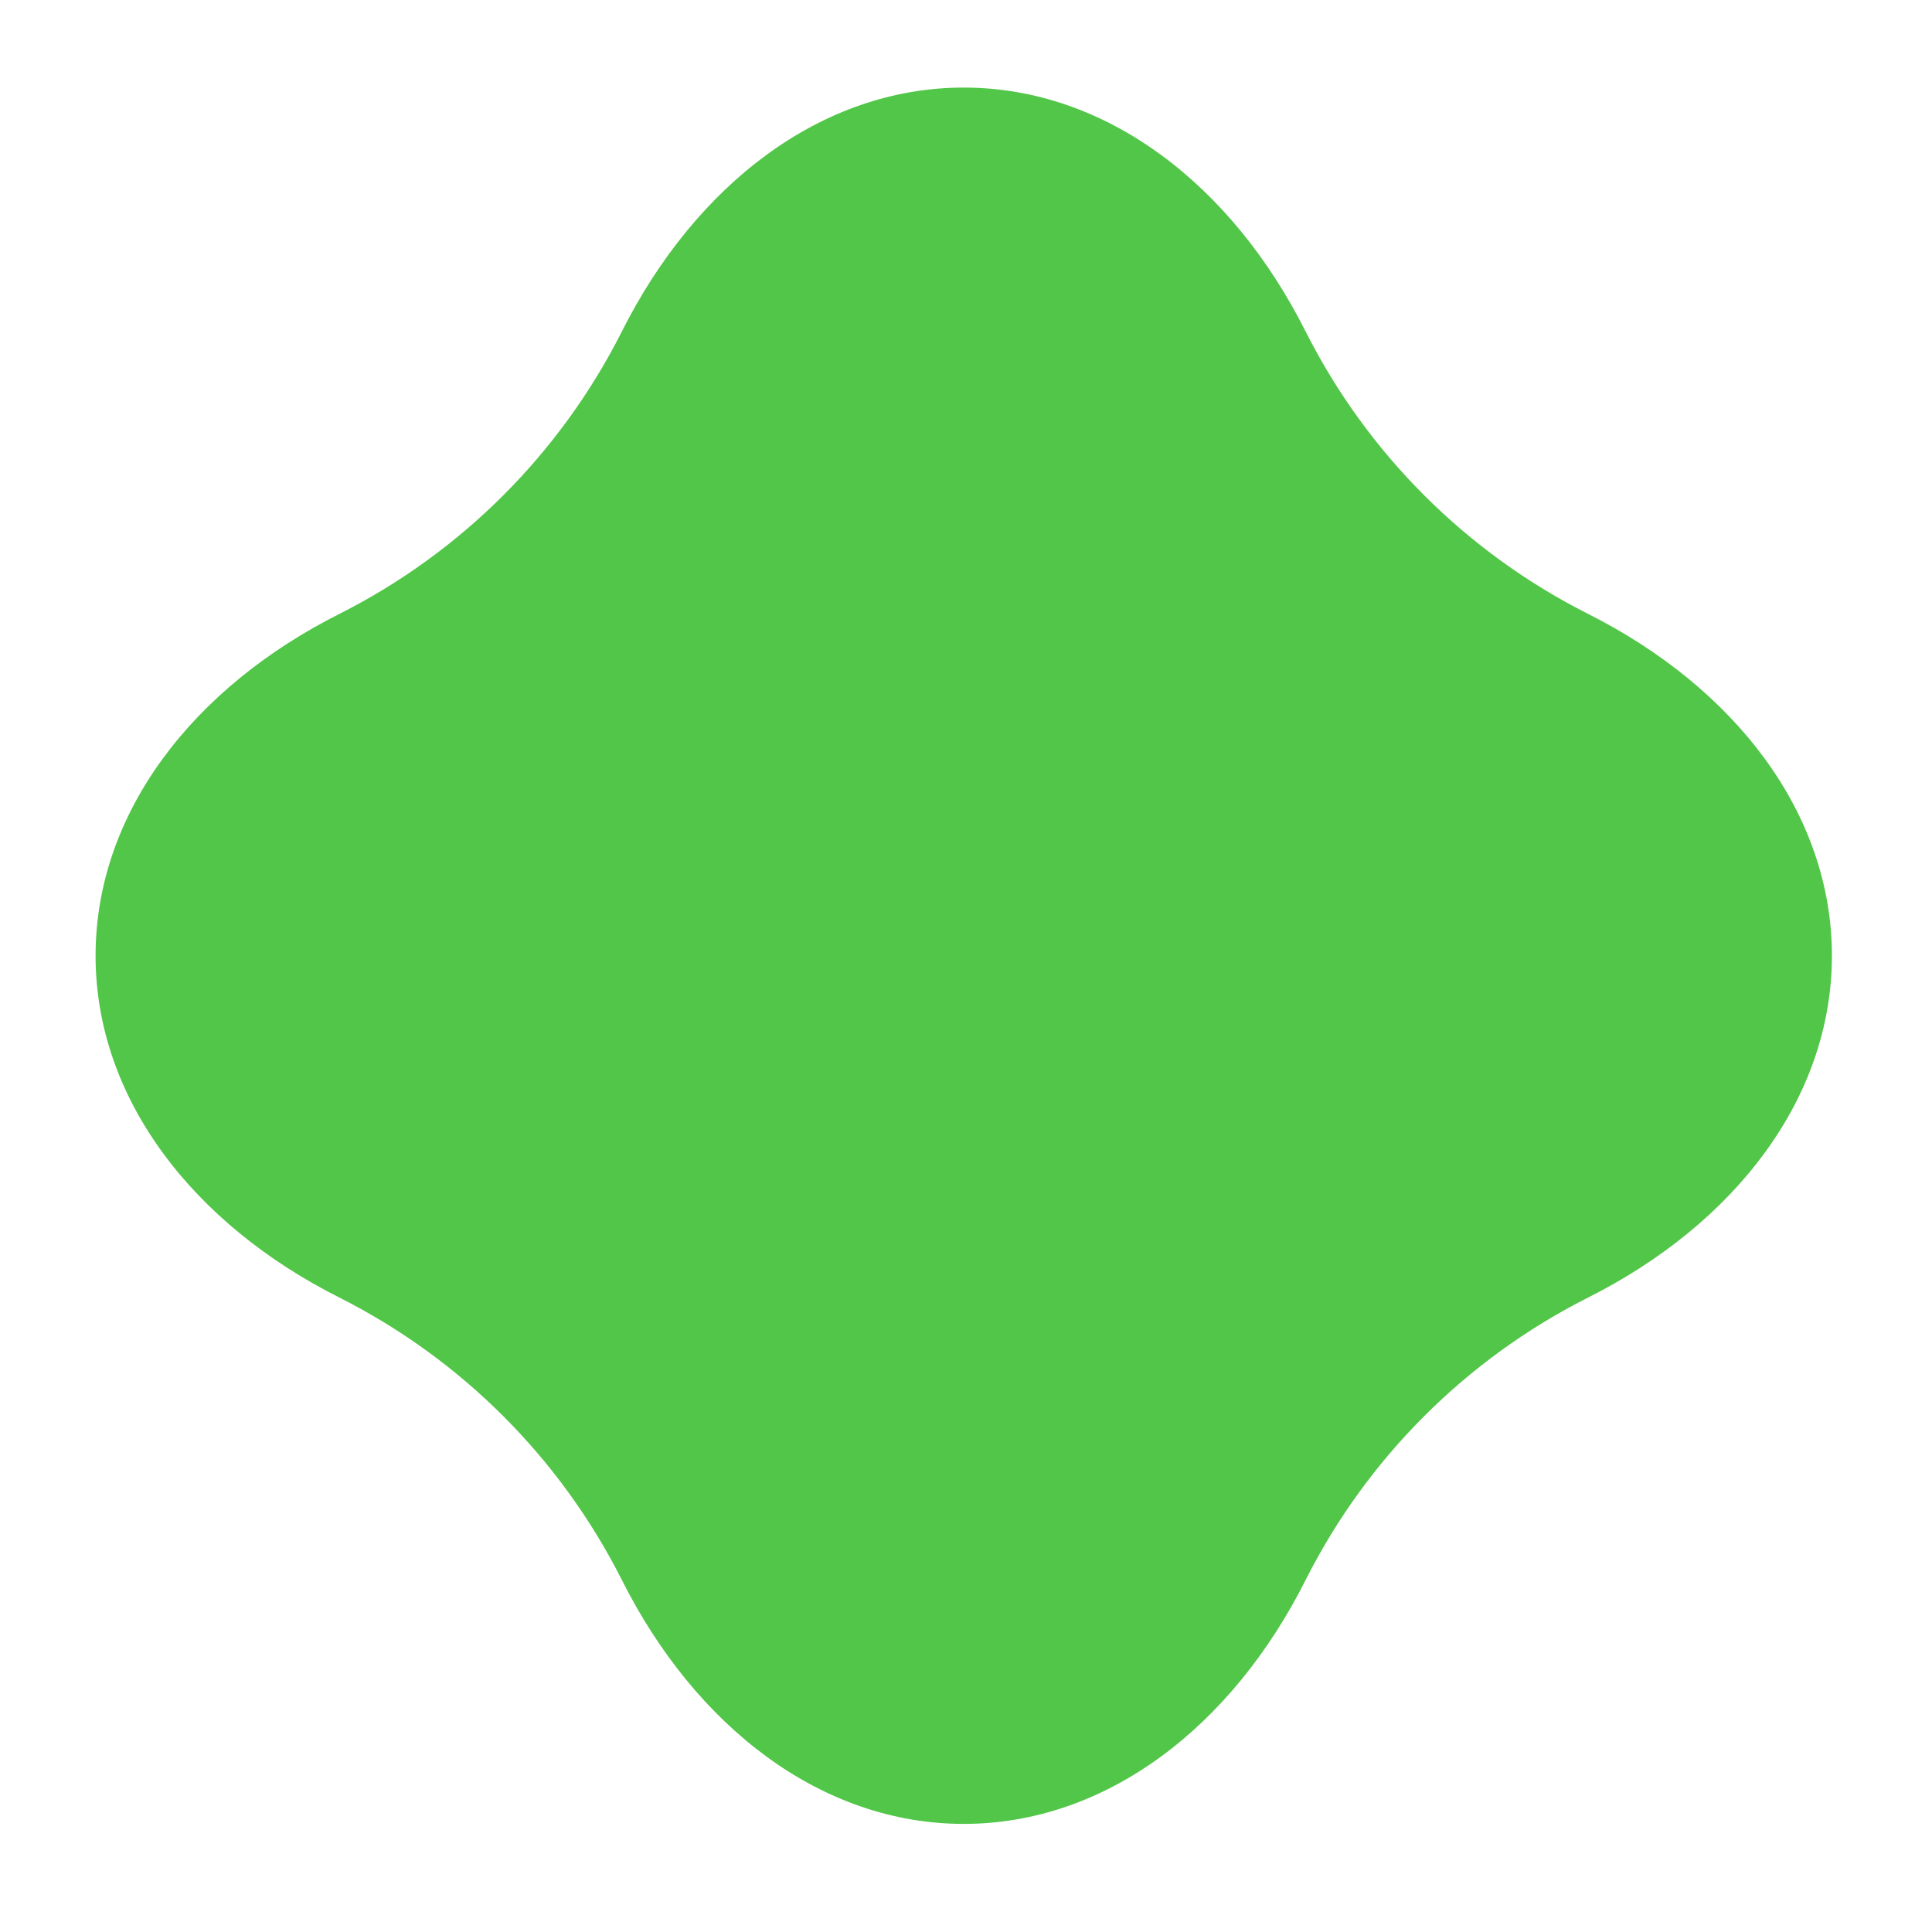 <?xml version="1.0" encoding="UTF-8" standalone="no"?>
<!DOCTYPE svg PUBLIC "-//W3C//DTD SVG 1.1//EN" "http://www.w3.org/Graphics/SVG/1.1/DTD/svg11.dtd">
<svg width="100%" height="100%" viewBox="0 0 184 184" version="1.1" xmlns="http://www.w3.org/2000/svg" xmlns:xlink="http://www.w3.org/1999/xlink" xml:space="preserve" xmlns:serif="http://www.serif.com/" style="fill-rule:evenodd;clip-rule:evenodd;stroke-linejoin:round;stroke-miterlimit:2;">
    <g id="shape1" transform="matrix(1.009,0,0,1.009,265.685,0)">
        <rect x="-263.443" y="0" width="182.448" height="182.448" style="fill:none;"/>
        <g id="shape11" serif:id="shape1" transform="matrix(1.099,0,0,1.099,-262.549,0)">
            <rect x="0" y="0" width="164.321" height="164.321" style="fill:none;"/>
            <g transform="matrix(0.942,2.2819e-32,-2.2819e-32,0.942,-93.759,-73.364)">
                <path d="M155.46,221.877C149.858,210.81 140.869,201.821 129.802,196.219C116.359,189.474 107.506,178.013 107.506,165.019C107.506,152.026 116.359,140.564 129.802,133.819C140.869,128.217 149.858,119.228 155.46,108.161C162.205,94.718 173.666,85.865 186.66,85.865C199.654,85.865 211.115,94.718 217.86,108.161C223.462,119.228 232.451,128.217 243.518,133.819C256.961,140.564 265.814,152.026 265.814,165.019C265.814,178.013 256.961,189.474 243.518,196.219C232.451,201.821 223.462,210.81 217.86,221.877C211.115,235.32 199.654,244.173 186.66,244.173C173.666,244.173 162.205,235.32 155.46,221.877Z" style="fill:rgb(82,198,72);"/>
            </g>
        </g>
    </g>
</svg>
